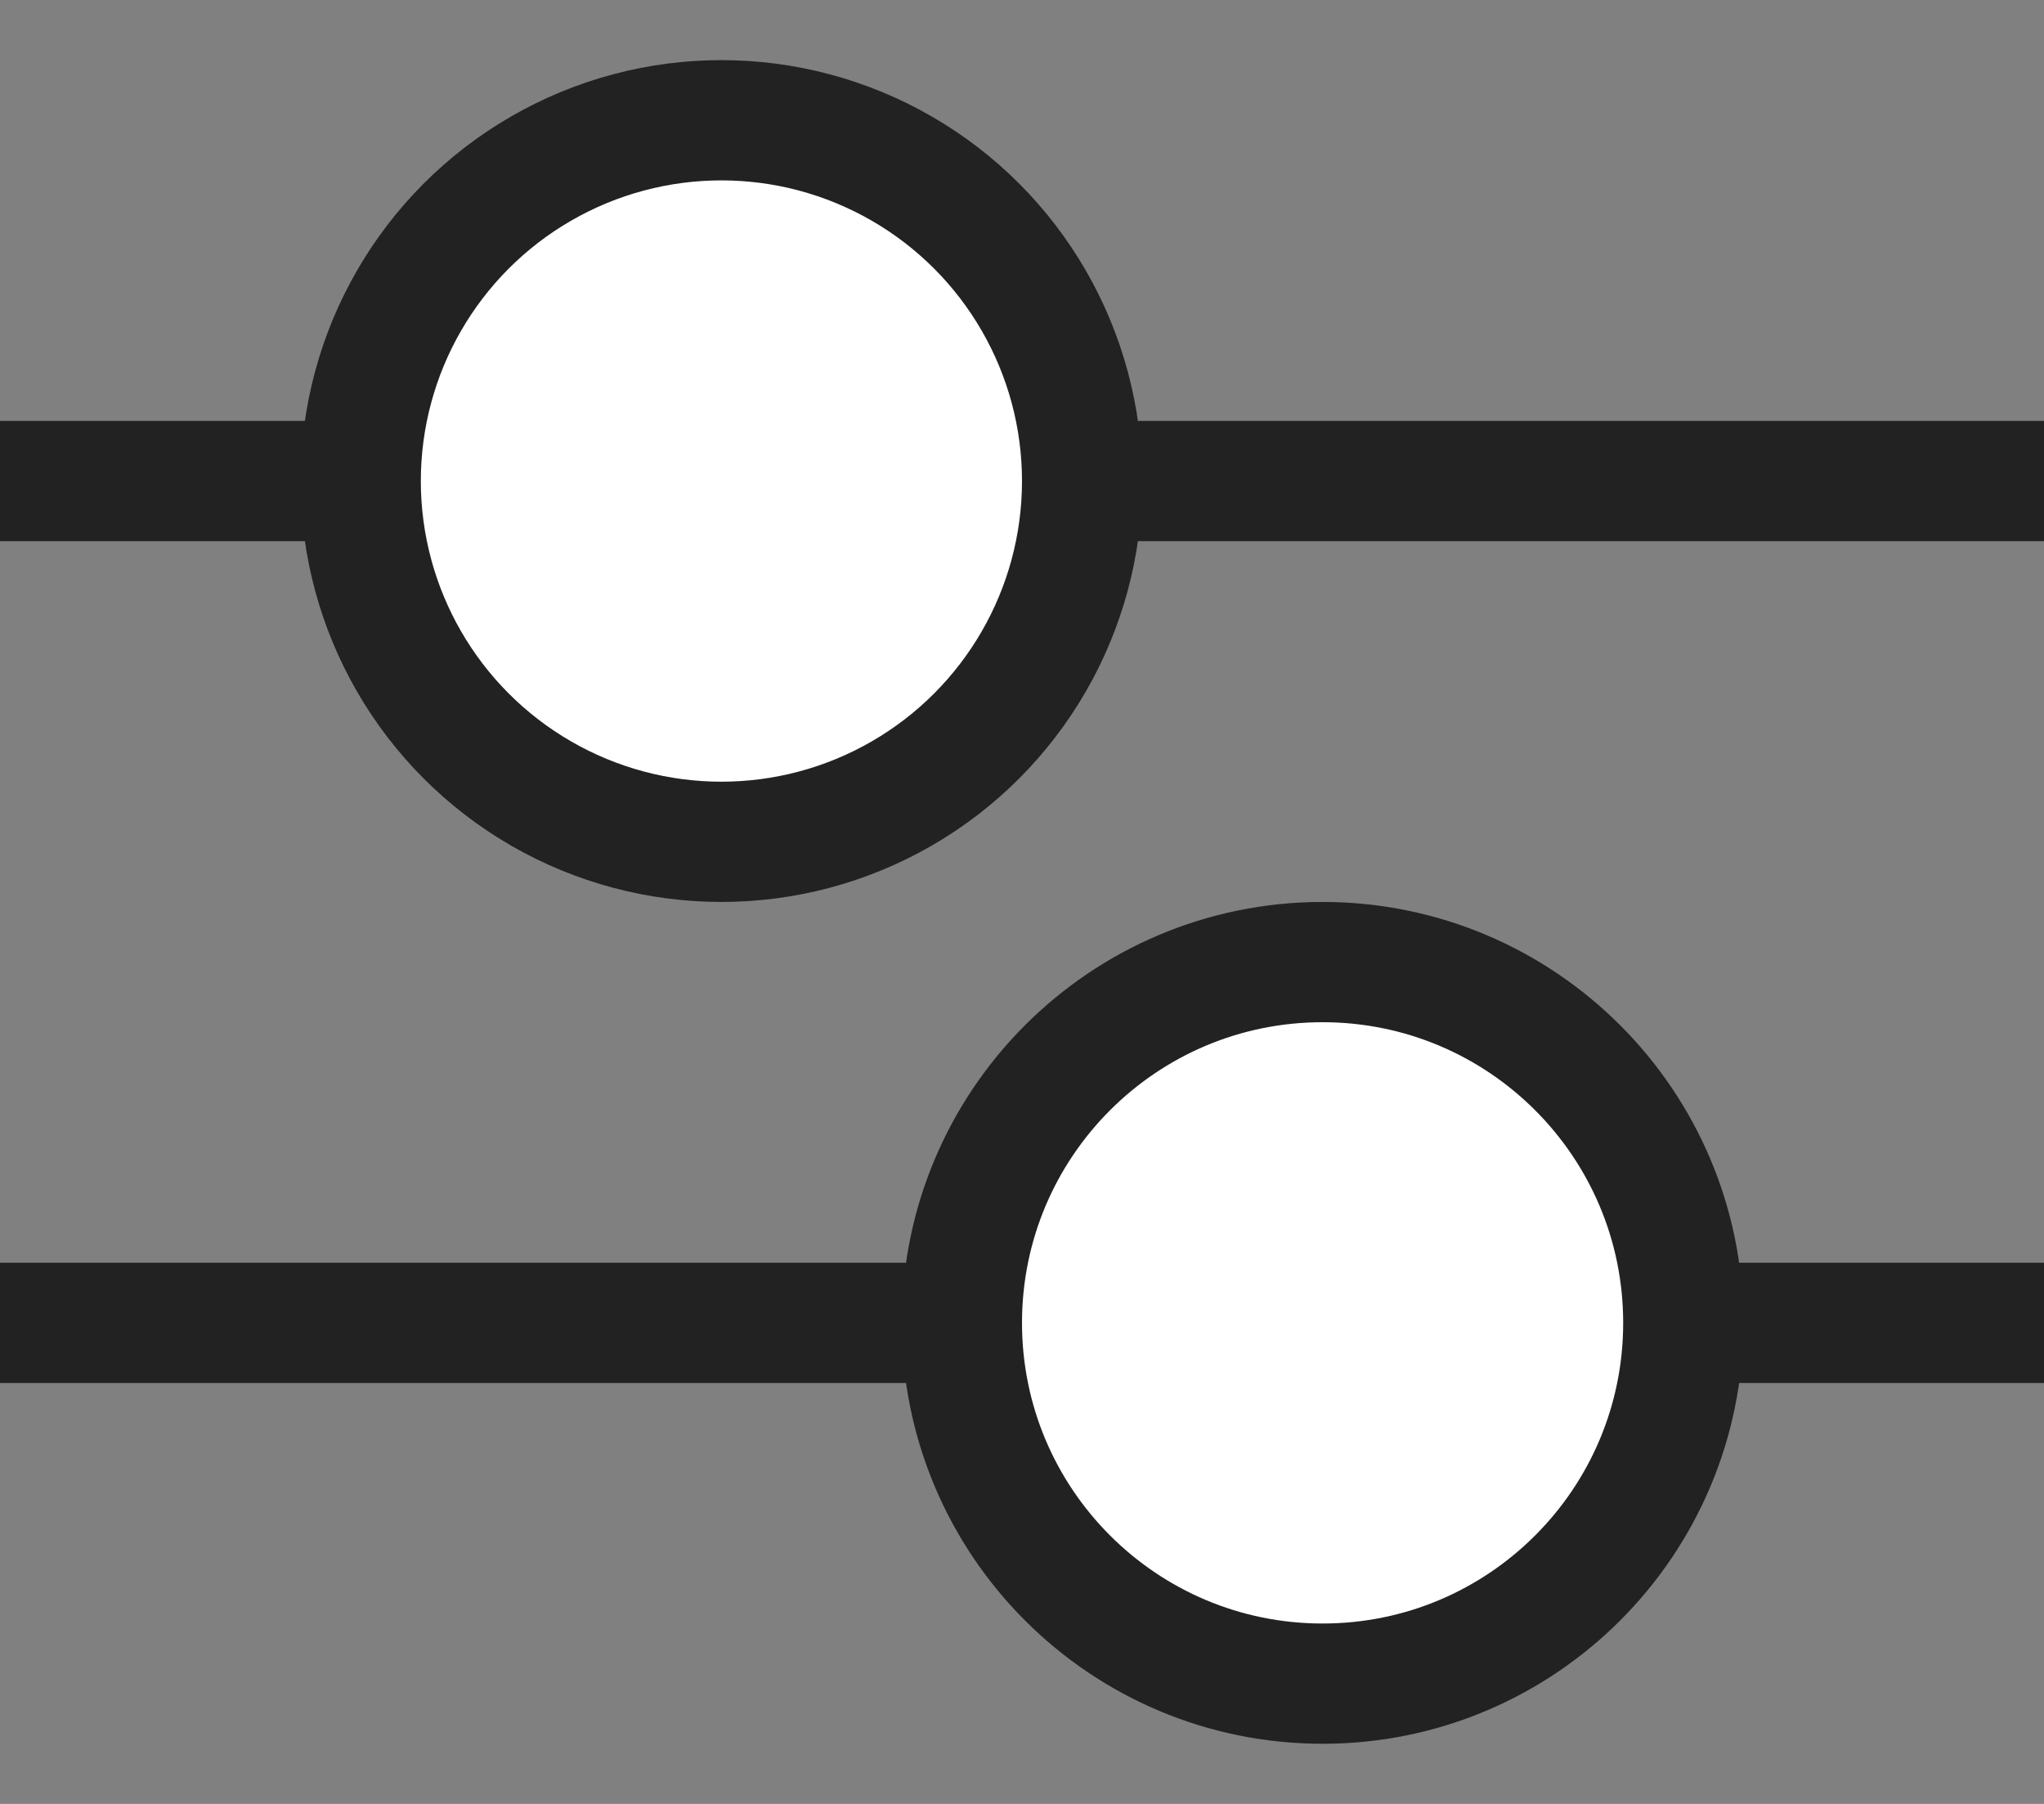 <?xml version="1.0" encoding="UTF-8"?>
<svg width="17px" height="15px" viewBox="0 0 17 15" version="1.1" xmlns="http://www.w3.org/2000/svg" xmlns:xlink="http://www.w3.org/1999/xlink">
    <rect x="0" y="0" width="17" height="15" fill="#808080" stroke="none"/>
    <!-- Generator: Sketch 46.1 (44463) - http://www.bohemiancoding.com/sketch -->
    <title>filter ICON@1x</title>
    <desc>Created with Sketch.</desc>
    <defs></defs>
    <g id="v1" stroke="none" stroke-width="1" fill="none" fill-rule="evenodd">
        <g id="Home---Filter-orders" transform="translate(-893, -367)" stroke="#222222">
            <g id="filter-BUTTON" transform="translate(877, 357)">
                <g id="filter-ICON" transform="translate(16, 11)">
                    <path d="M0,3 L17,3" id="Path-272"></path>
                    <circle id="Oval-22" fill="#FFFFFF" cx="6" cy="3" r="3"></circle>
                    <path d="M0,10 L17,10" id="Path-272-Copy" transform="translate(8.5, 10) rotate(-180) translate(-8.5, -10) "></path>
                    <path d="M11,13 C12.657,13 14,11.657 14,10 C14,8.343 12.657,7 11,7 C9.343,7 8,8.343 8,10 C8,11.657 9.343,13 11,13 Z" id="Oval-22-Copy" fill="#FFFFFF" transform="translate(11, 10) rotate(-180) translate(-11, -10) "></path>
                </g>
            </g>
        </g>
    </g>
</svg>